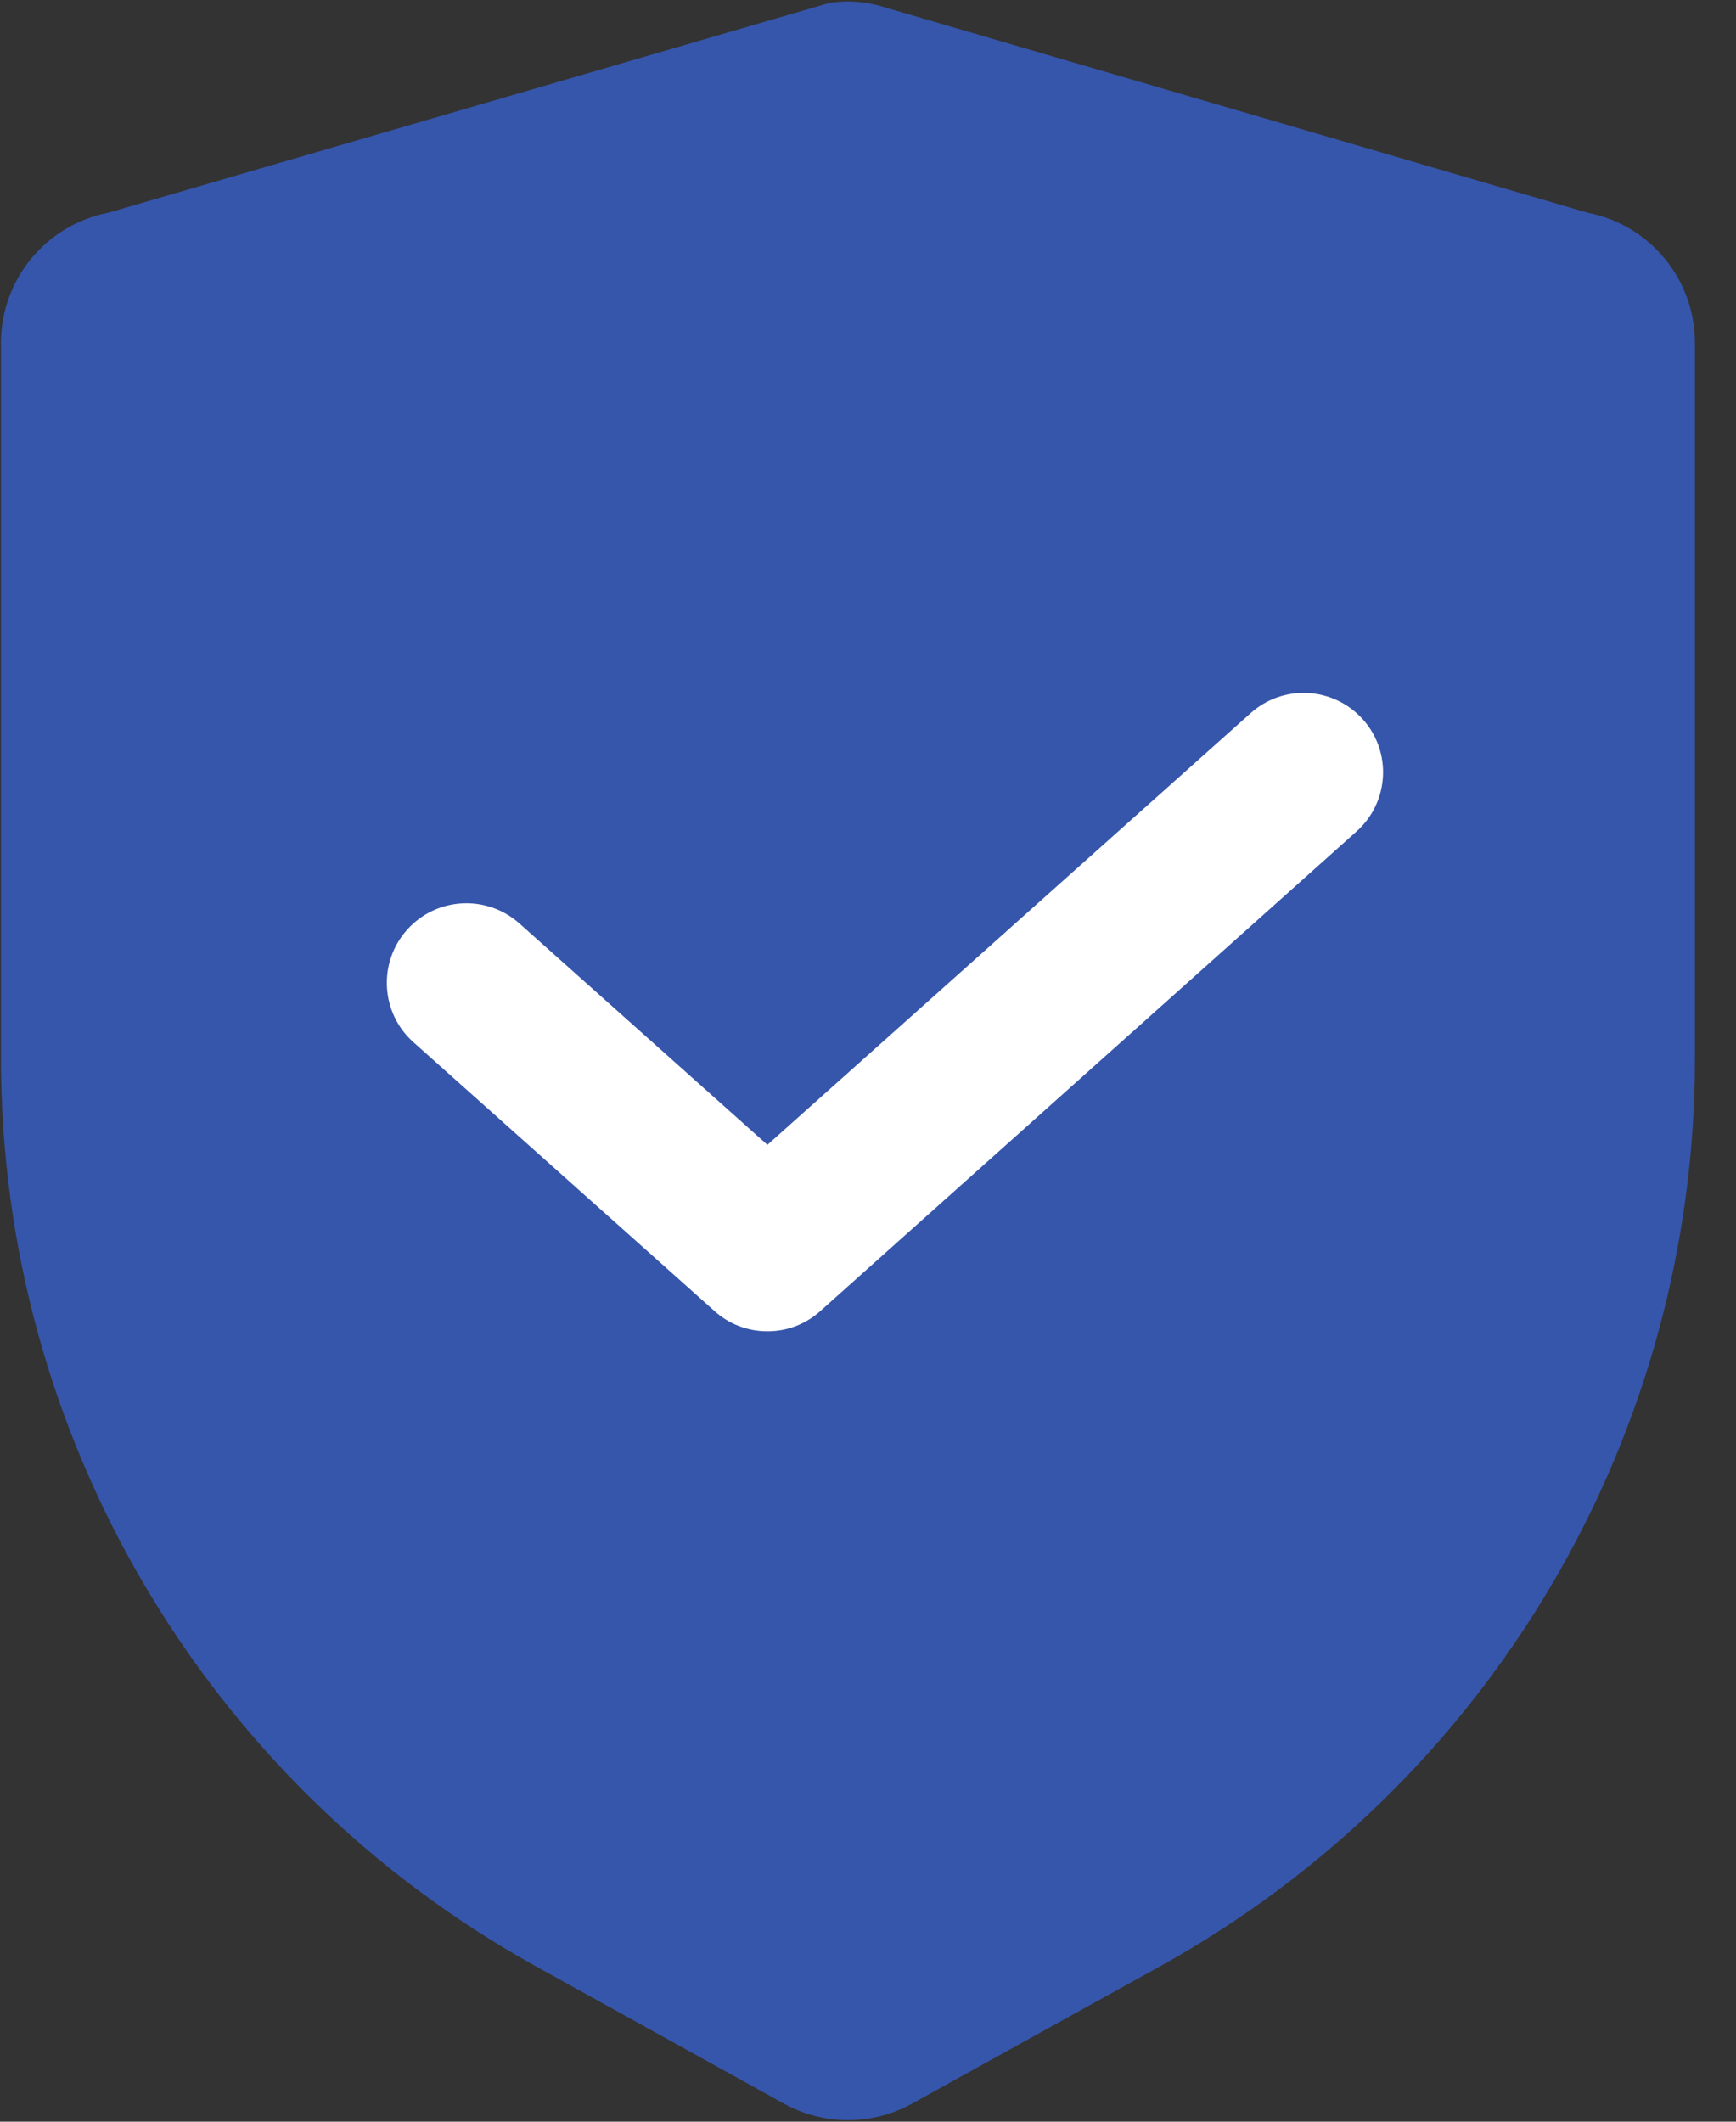 <?xml version="1.0" encoding="UTF-8"?>
<svg width="18px" height="22px" viewBox="0 0 18 22" version="1.1" xmlns="http://www.w3.org/2000/svg" xmlns:xlink="http://www.w3.org/1999/xlink">
    <rect x="0" y="0" width="18" height="22" fill="#333333" stroke="none"/>
    <!-- Generator: Sketch 52.6 (67491) - http://www.bohemiancoding.com/sketch -->
    <title>safe</title>
    <desc>Created with Sketch.</desc>
    <g id="Page--mobile" stroke="none" stroke-width="1" fill="none" fill-rule="evenodd">
        <g id="3、dashboard---frame-8.29--下拉-1" transform="translate(-380, -769)">
            <g id="抽屉式-copy-2" transform="translate(350, 102)">
                <g id="A" transform="translate(30, 661)">
                    <g id="safe" transform="translate(0, 6)">
                        <path d="M8.792,21.984 C8.56,21.984 8.332,21.925 8.129,21.813 L5.542,20.381 C2.127,18.482 0.009,14.881 0.01,10.974 L0.01,3.557 C0.01,2.898 0.476,2.332 1.122,2.206 L8.601,0.03 C8.728,0.011 8.857,0.011 8.983,0.03 L9.098,0.054 L16.462,2.206 C17.108,2.332 17.575,2.898 17.574,3.557 L17.574,10.974 C17.576,14.881 15.458,18.482 12.042,20.381 L9.456,21.813 C9.253,21.925 9.024,21.984 8.792,21.984 Z" id="路径" fill="#3656AB"></path>
                        <path d="M7.957,13.804 C7.754,13.805 7.558,13.73 7.408,13.594 L4.287,10.807 C3.947,10.504 3.917,9.982 4.22,9.642 C4.523,9.302 5.044,9.272 5.385,9.575 L7.957,11.871 L12.968,7.394 C13.307,7.091 13.827,7.12 14.131,7.459 C14.434,7.797 14.405,8.318 14.066,8.621 L8.506,13.594 C8.356,13.73 8.16,13.805 7.957,13.804 Z" id="路径" fill="#FFFFFF"></path>
                    </g>
                </g>
            </g>
        </g>
    </g>
</svg>